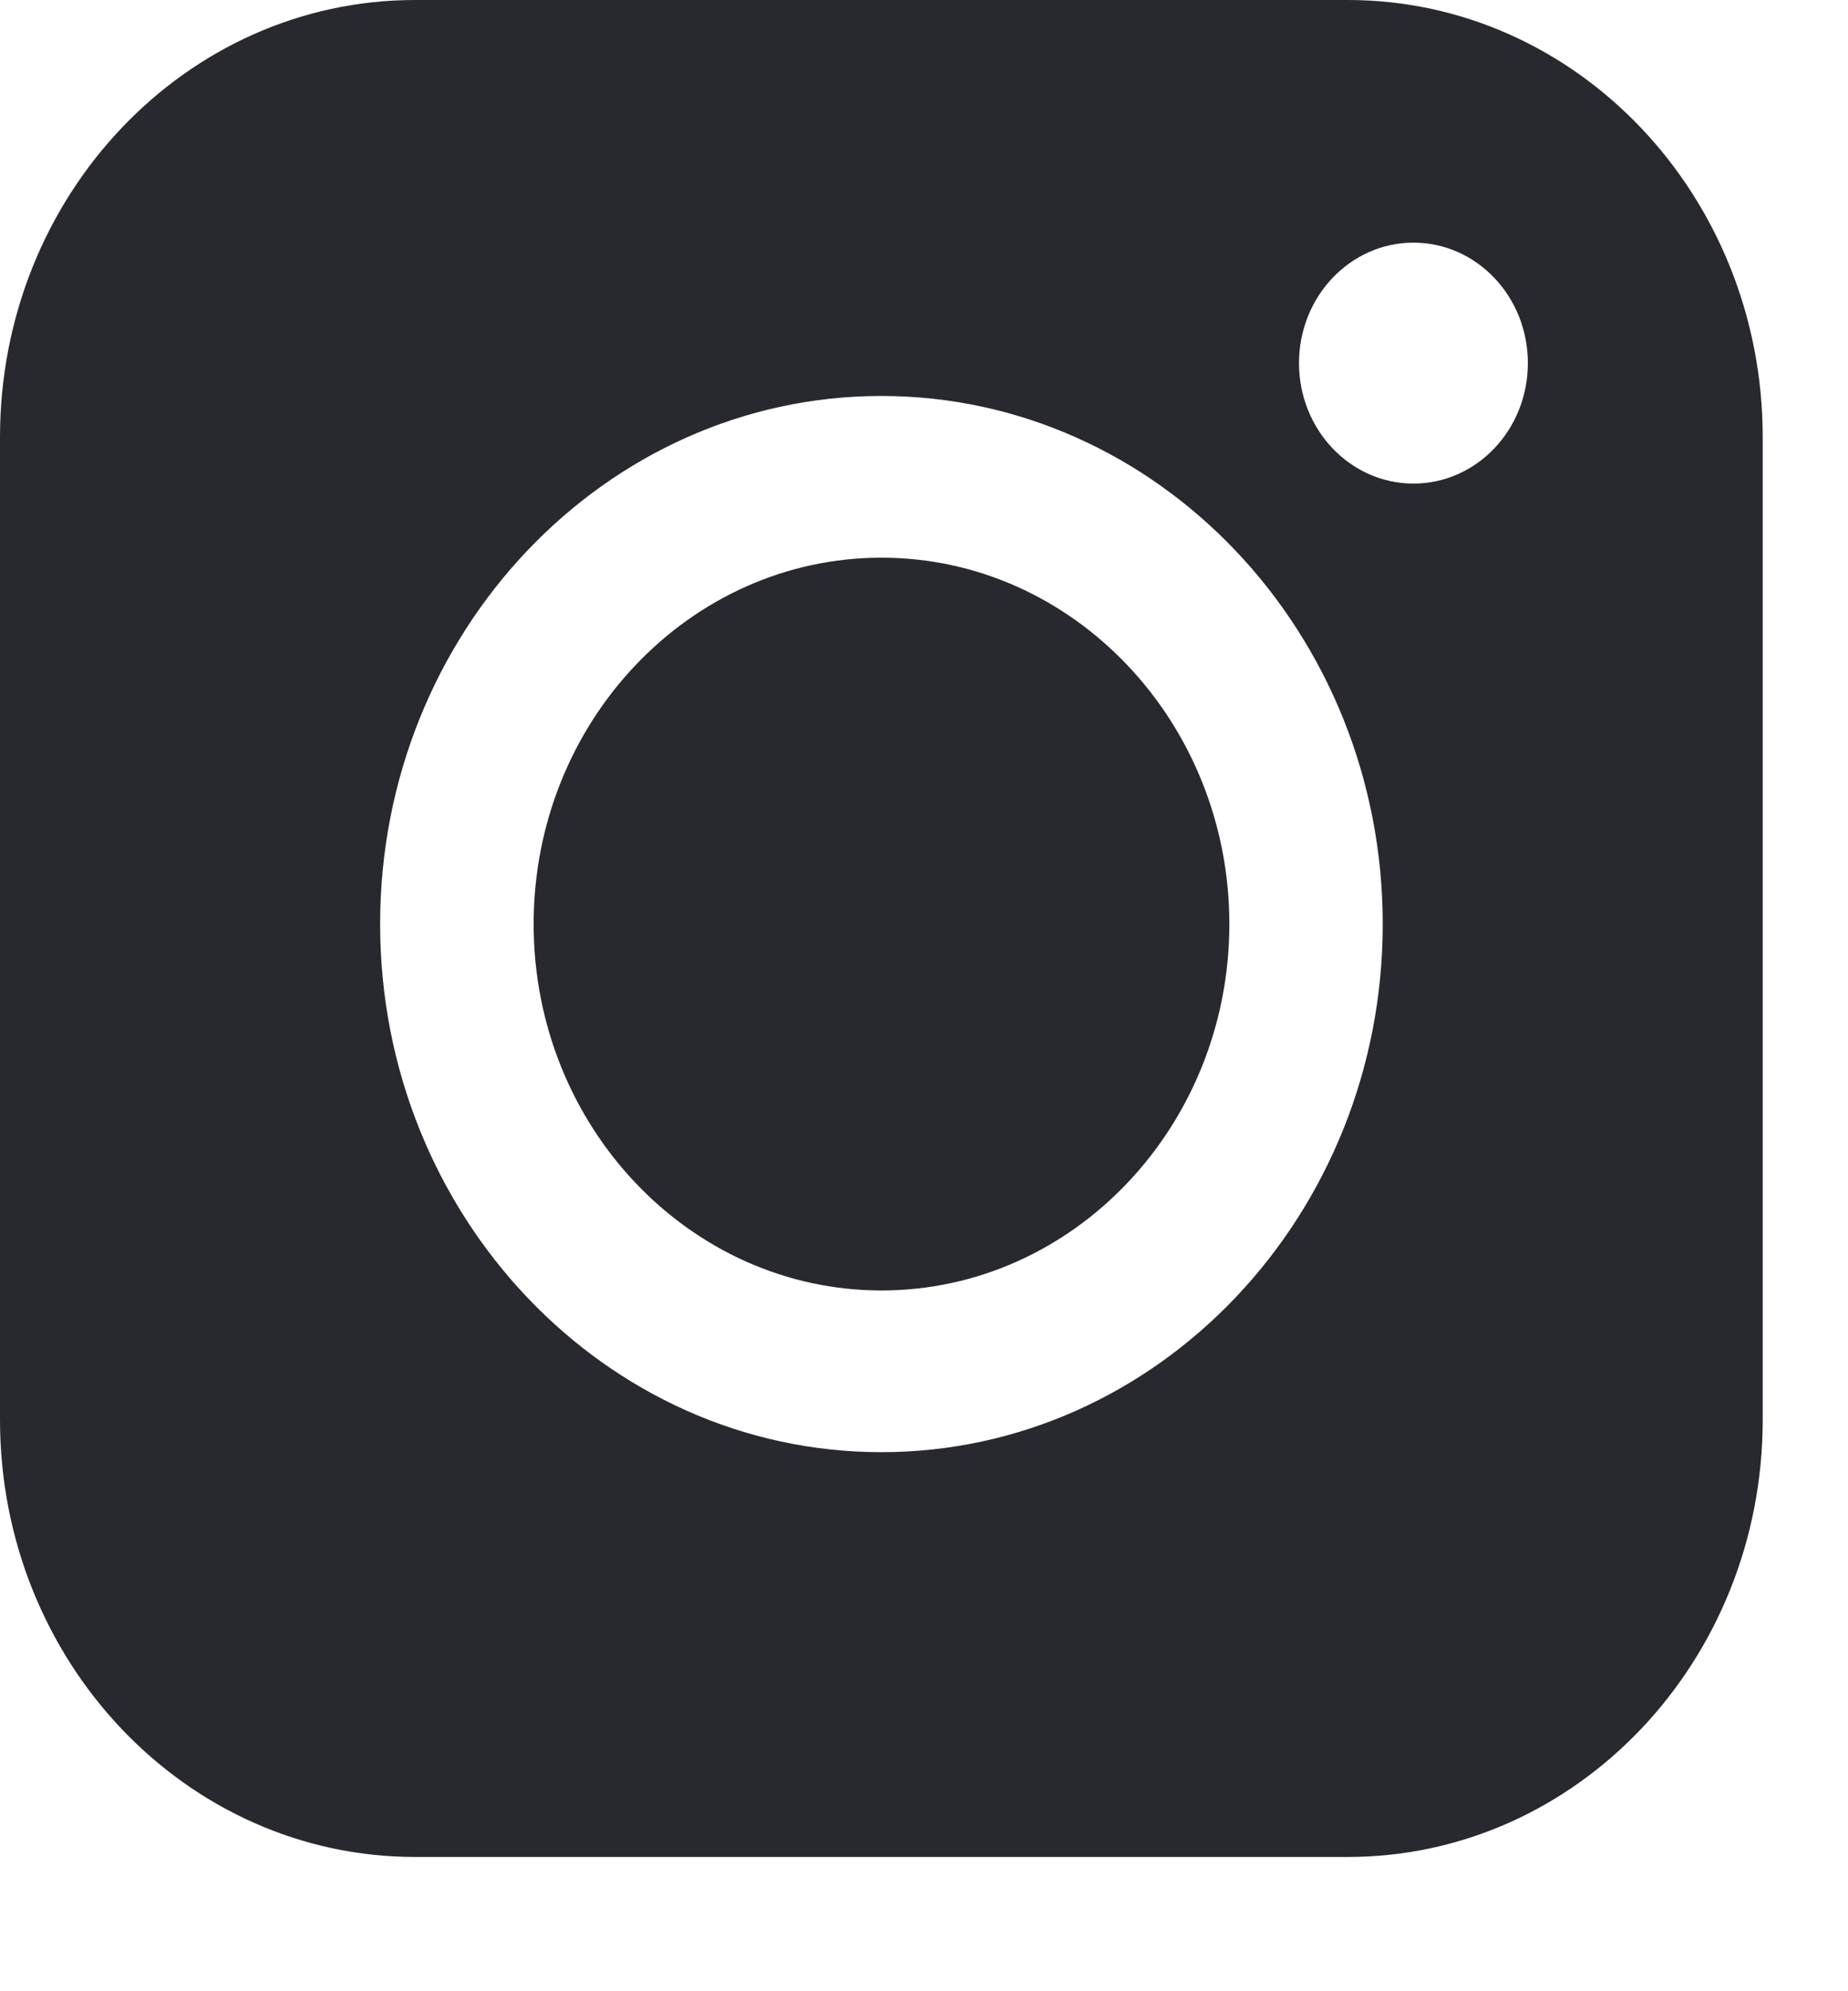 <svg width="13" height="14" viewBox="0 0 13 14" fill="none" xmlns="http://www.w3.org/2000/svg">
<path d="M9.481 0H2.92C1.307 0 0 1.376 0 3.074V9.982C0 11.679 1.307 13.056 2.92 13.056H9.481C11.093 13.056 12.4 11.679 12.4 9.982V3.074C12.4 1.376 11.093 0 9.481 0ZM6.2 10.21C4.256 10.21 2.674 8.544 2.674 6.497C2.674 4.45 4.256 2.784 6.2 2.784C8.145 2.784 9.727 4.45 9.727 6.497C9.727 8.544 8.145 10.21 6.2 10.21ZM9.943 3.4C9.499 3.4 9.138 3.021 9.138 2.553C9.138 2.085 9.499 1.706 9.943 1.706C10.388 1.706 10.748 2.085 10.748 2.553C10.748 3.021 10.388 3.4 9.943 3.4Z" fill="#28282F"/>
<path d="M6.201 3.921C4.851 3.921 3.754 5.076 3.754 6.497C3.754 7.917 4.851 9.073 6.201 9.073C7.55 9.073 8.648 7.917 8.648 6.497C8.648 5.077 7.55 3.921 6.201 3.921Z" fill="#28282F"/>
</svg>
